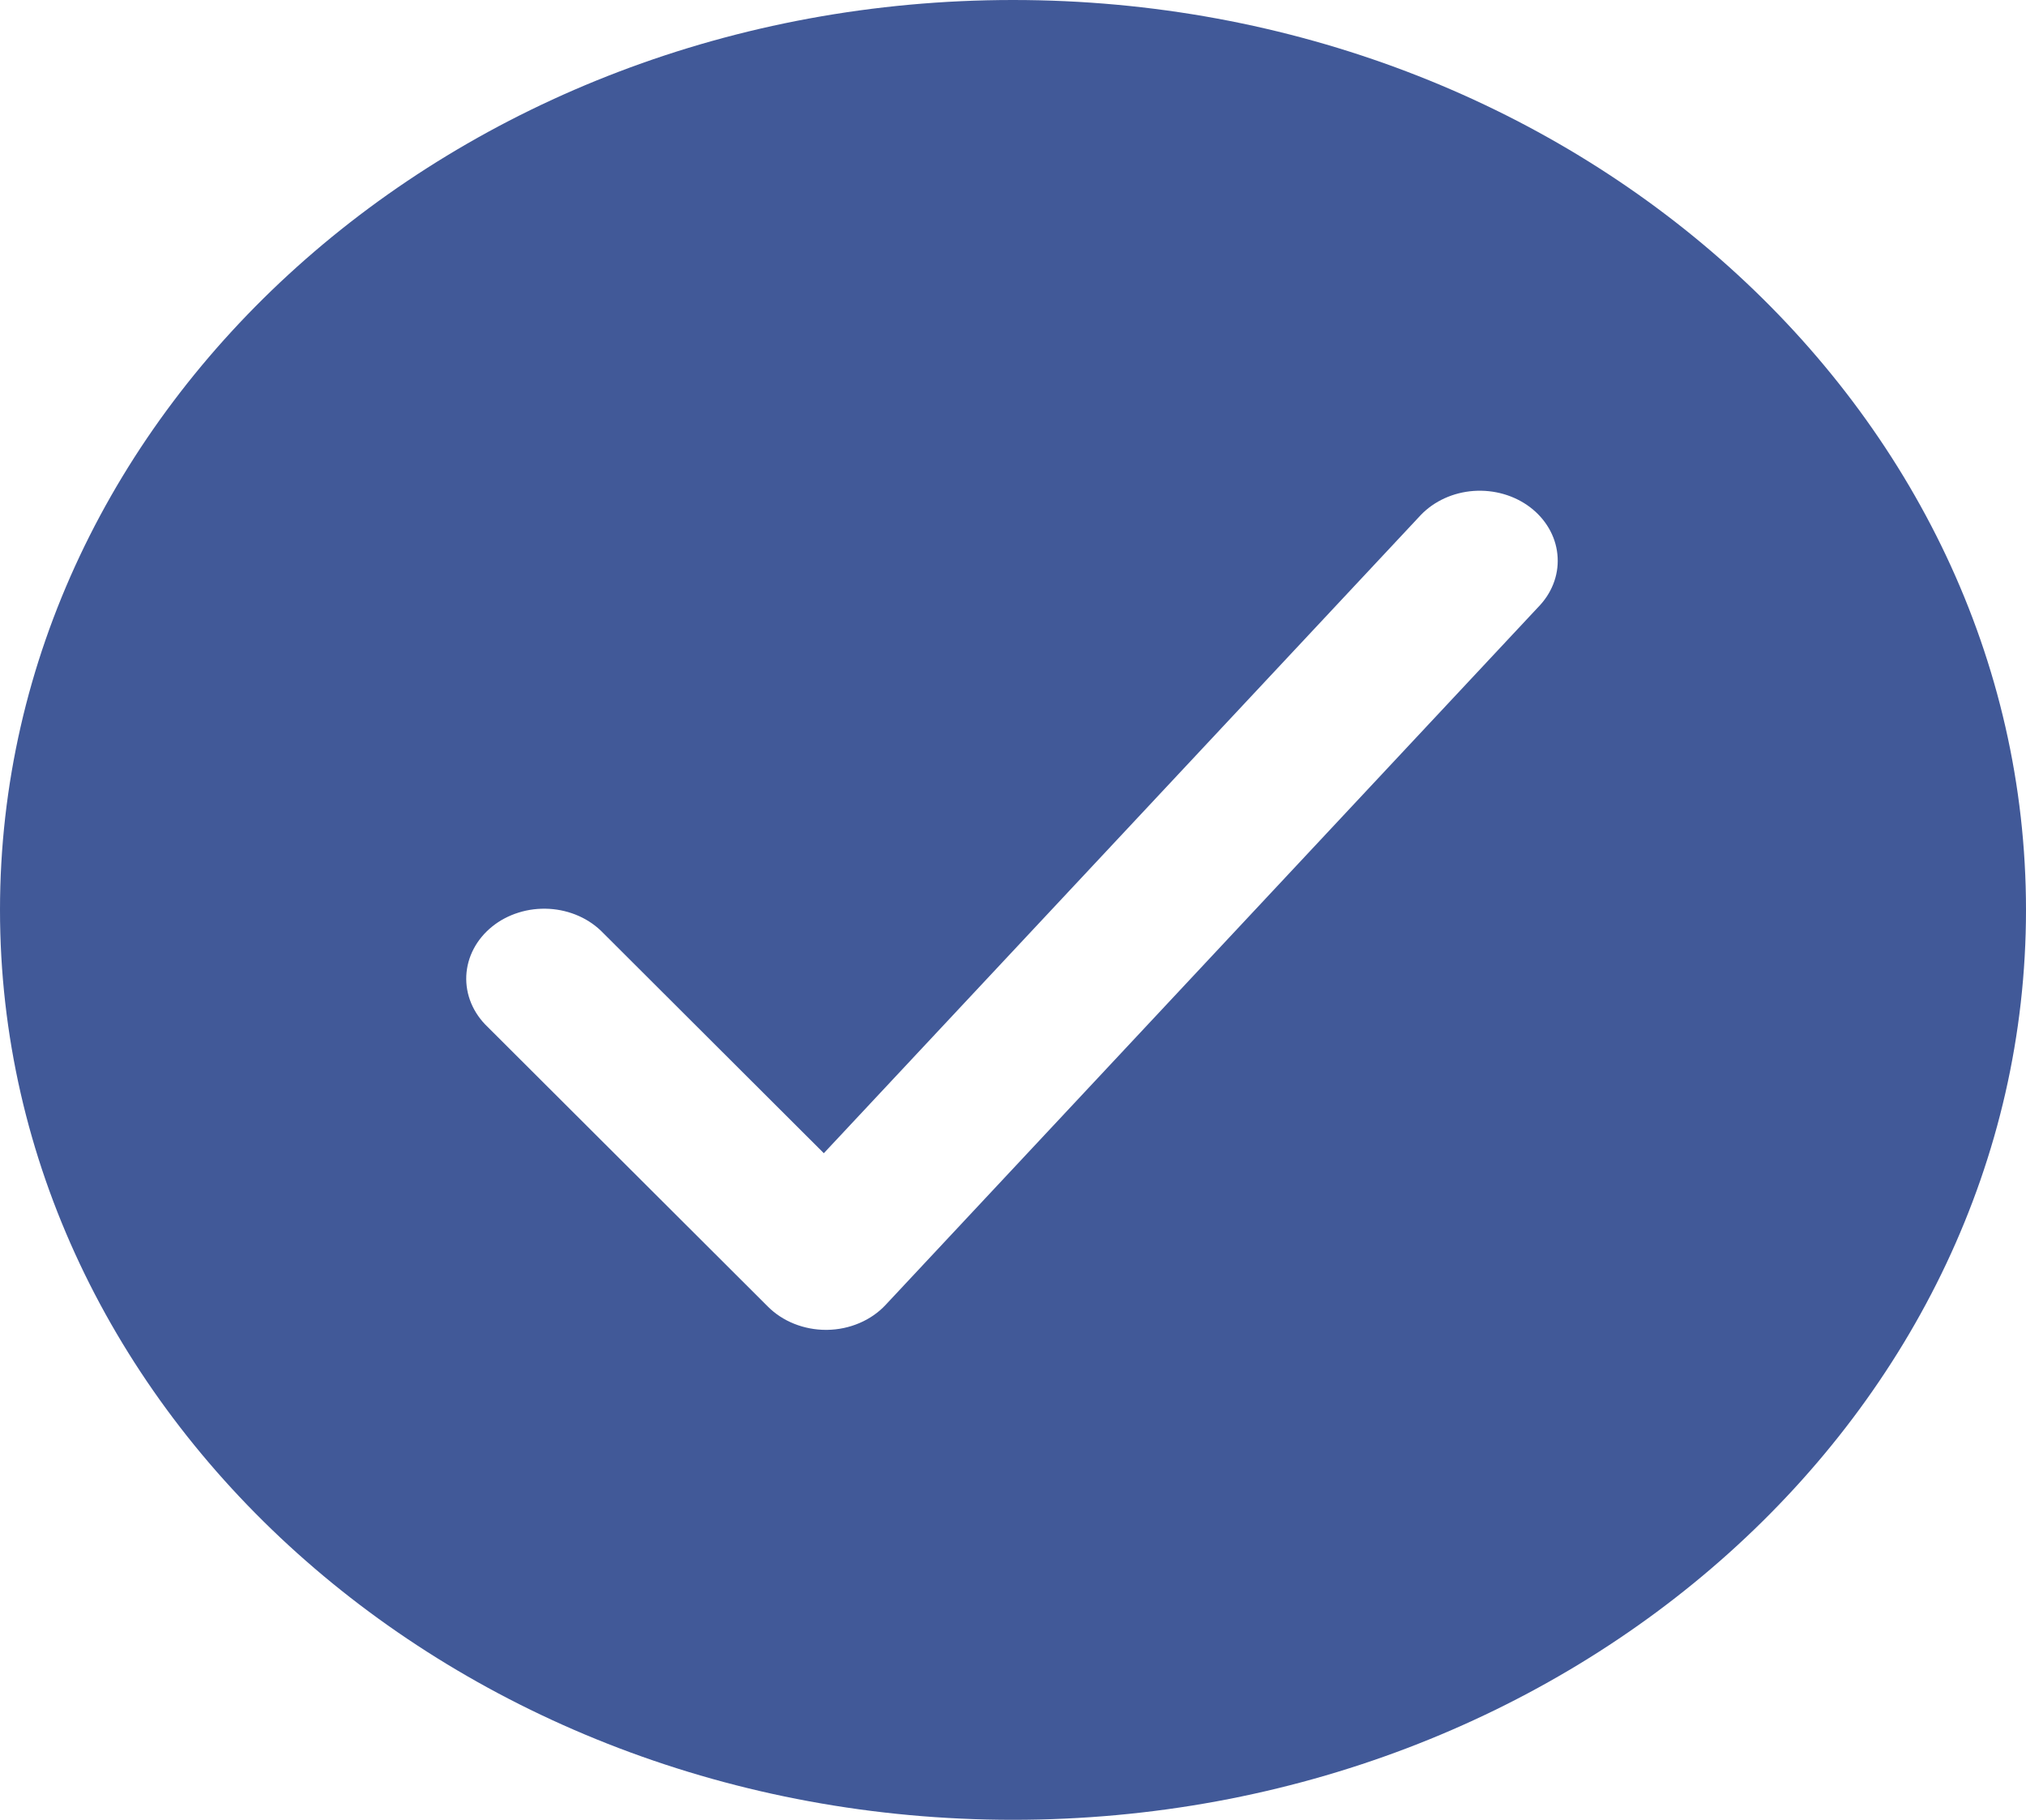 <svg width="59" height="53" viewBox="0 0 59 53" fill="none" xmlns="http://www.w3.org/2000/svg">
<path d="M29.5 0C13.234 0 0 11.888 0 26.5C0 41.112 13.234 53 29.5 53C45.766 53 59 41.112 59 26.5C59 11.888 45.766 0 29.5 0ZM44.853 17.619L25.791 38.003C25.582 38.227 25.322 38.408 25.028 38.533C24.735 38.659 24.414 38.726 24.089 38.731H24.051C23.733 38.731 23.419 38.67 23.128 38.554C22.837 38.438 22.577 38.268 22.365 38.056L14.195 29.902C13.988 29.704 13.827 29.471 13.721 29.217C13.615 28.962 13.567 28.691 13.579 28.42C13.592 28.148 13.664 27.882 13.793 27.636C13.922 27.39 14.104 27.17 14.329 26.988C14.553 26.806 14.816 26.667 15.102 26.578C15.388 26.488 15.69 26.452 15.992 26.469C16.294 26.486 16.589 26.558 16.86 26.679C17.13 26.8 17.371 26.969 17.568 27.175L23.991 33.586L41.378 14.997C41.768 14.592 42.32 14.341 42.914 14.298C43.508 14.256 44.097 14.425 44.554 14.769C45.01 15.114 45.298 15.606 45.353 16.139C45.41 16.672 45.23 17.204 44.853 17.619Z" fill="#415998"/>
</svg>
